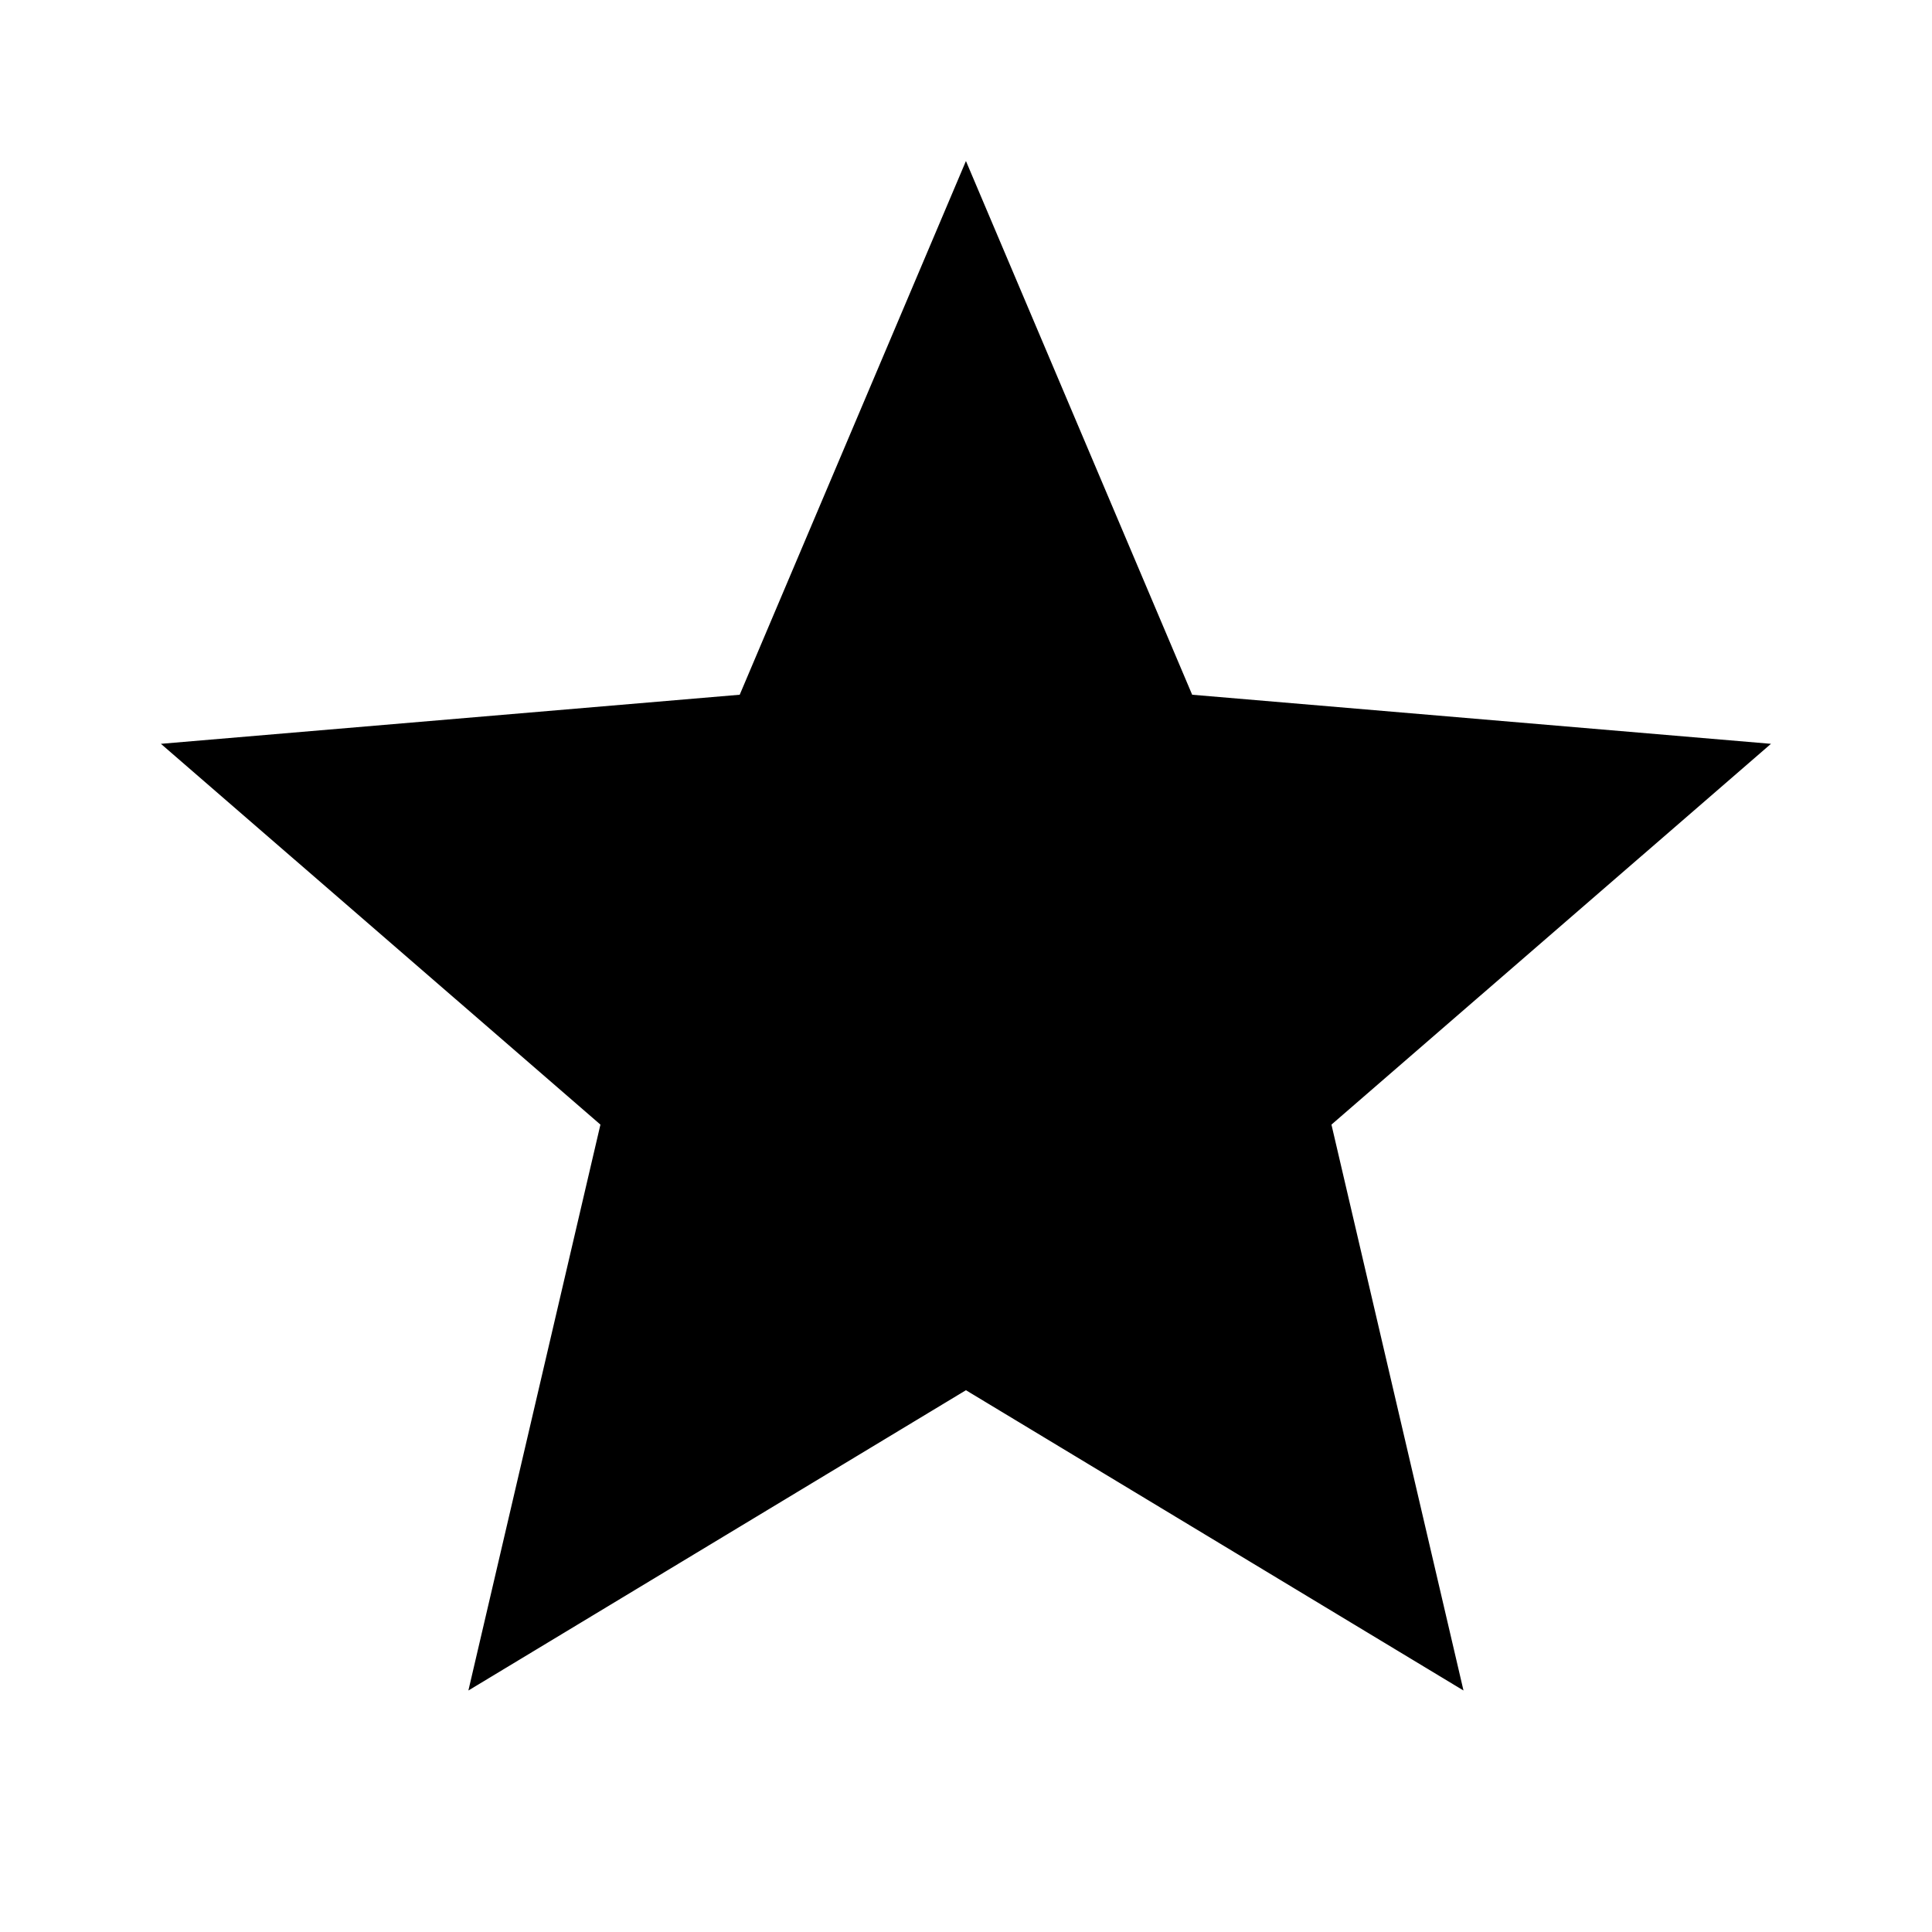<!-- Generated by IcoMoon.io -->
<svg version="1.1" xmlns="http://www.w3.org/2000/svg" width="32" height="32" viewBox="0 0 32 32">
<title>mt-star</title>
<path d="M16 23.027l8.24 4.973-2.187-9.373 7.28-6.307-9.587-0.813-3.747-8.84-3.747 8.84-9.587 0.813 7.28 6.307-2.187 9.373 8.24-4.973z"></path>
</svg>
